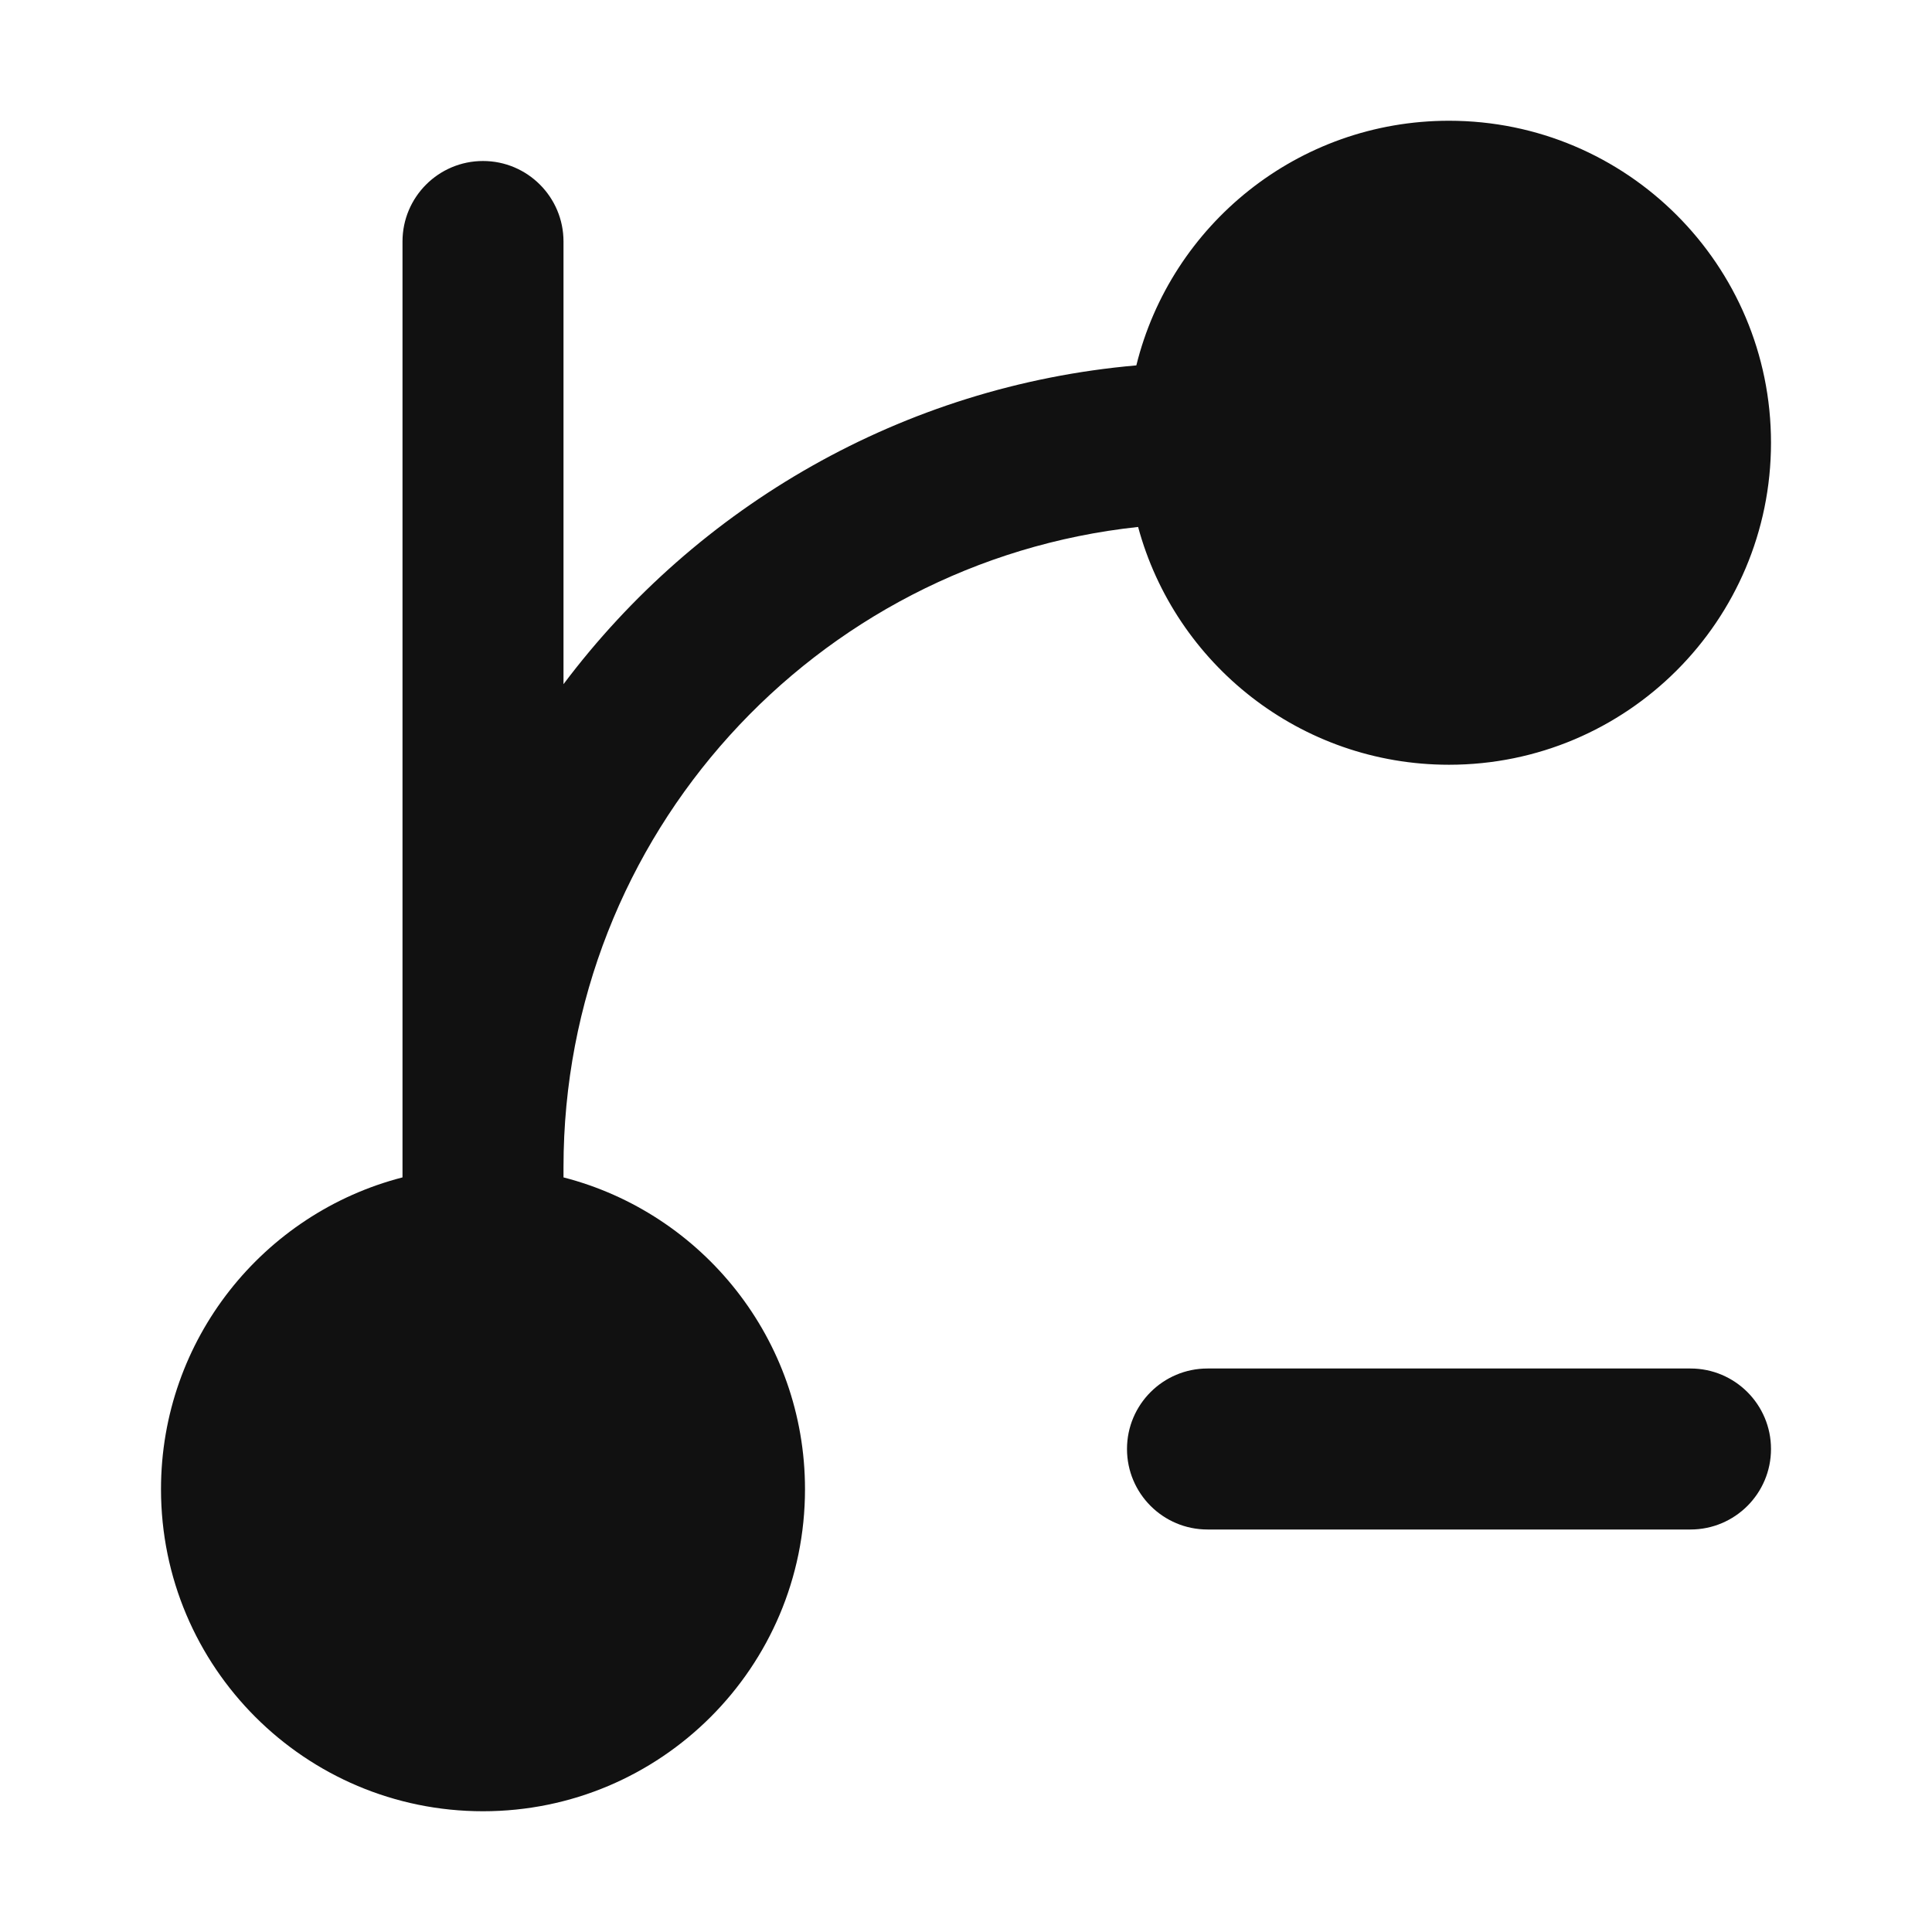 <svg width="24" height="24" viewBox="0 0 24 24" fill="none" xmlns="http://www.w3.org/2000/svg">
<path d="M18 1.5C16.122 1.5 14.547 2.794 14.116 4.539C11.209 4.793 8.658 6.292 7 8.499V3C7 2.448 6.552 2 6 2C5.448 2 5 2.448 5 3V14.626C3.275 15.07 2 16.636 2 18.5C2 20.709 3.791 22.5 6 22.5C8.209 22.5 10 20.709 10 18.5C10 16.636 8.725 15.07 7 14.626V14.5C7 10.373 10.125 6.976 14.138 6.546C14.598 8.248 16.153 9.5 18 9.5C20.209 9.5 22 7.709 22 5.5C22 3.291 20.209 1.5 18 1.5Z" fill="#111111"/>
<path d="M15 17C14.448 17 14 17.448 14 18C14 18.552 14.448 19 15 19H21C21.552 19 22 18.552 22 18C22 17.448 21.552 17 21 17H15Z" fill="#111111"/>
</svg>
